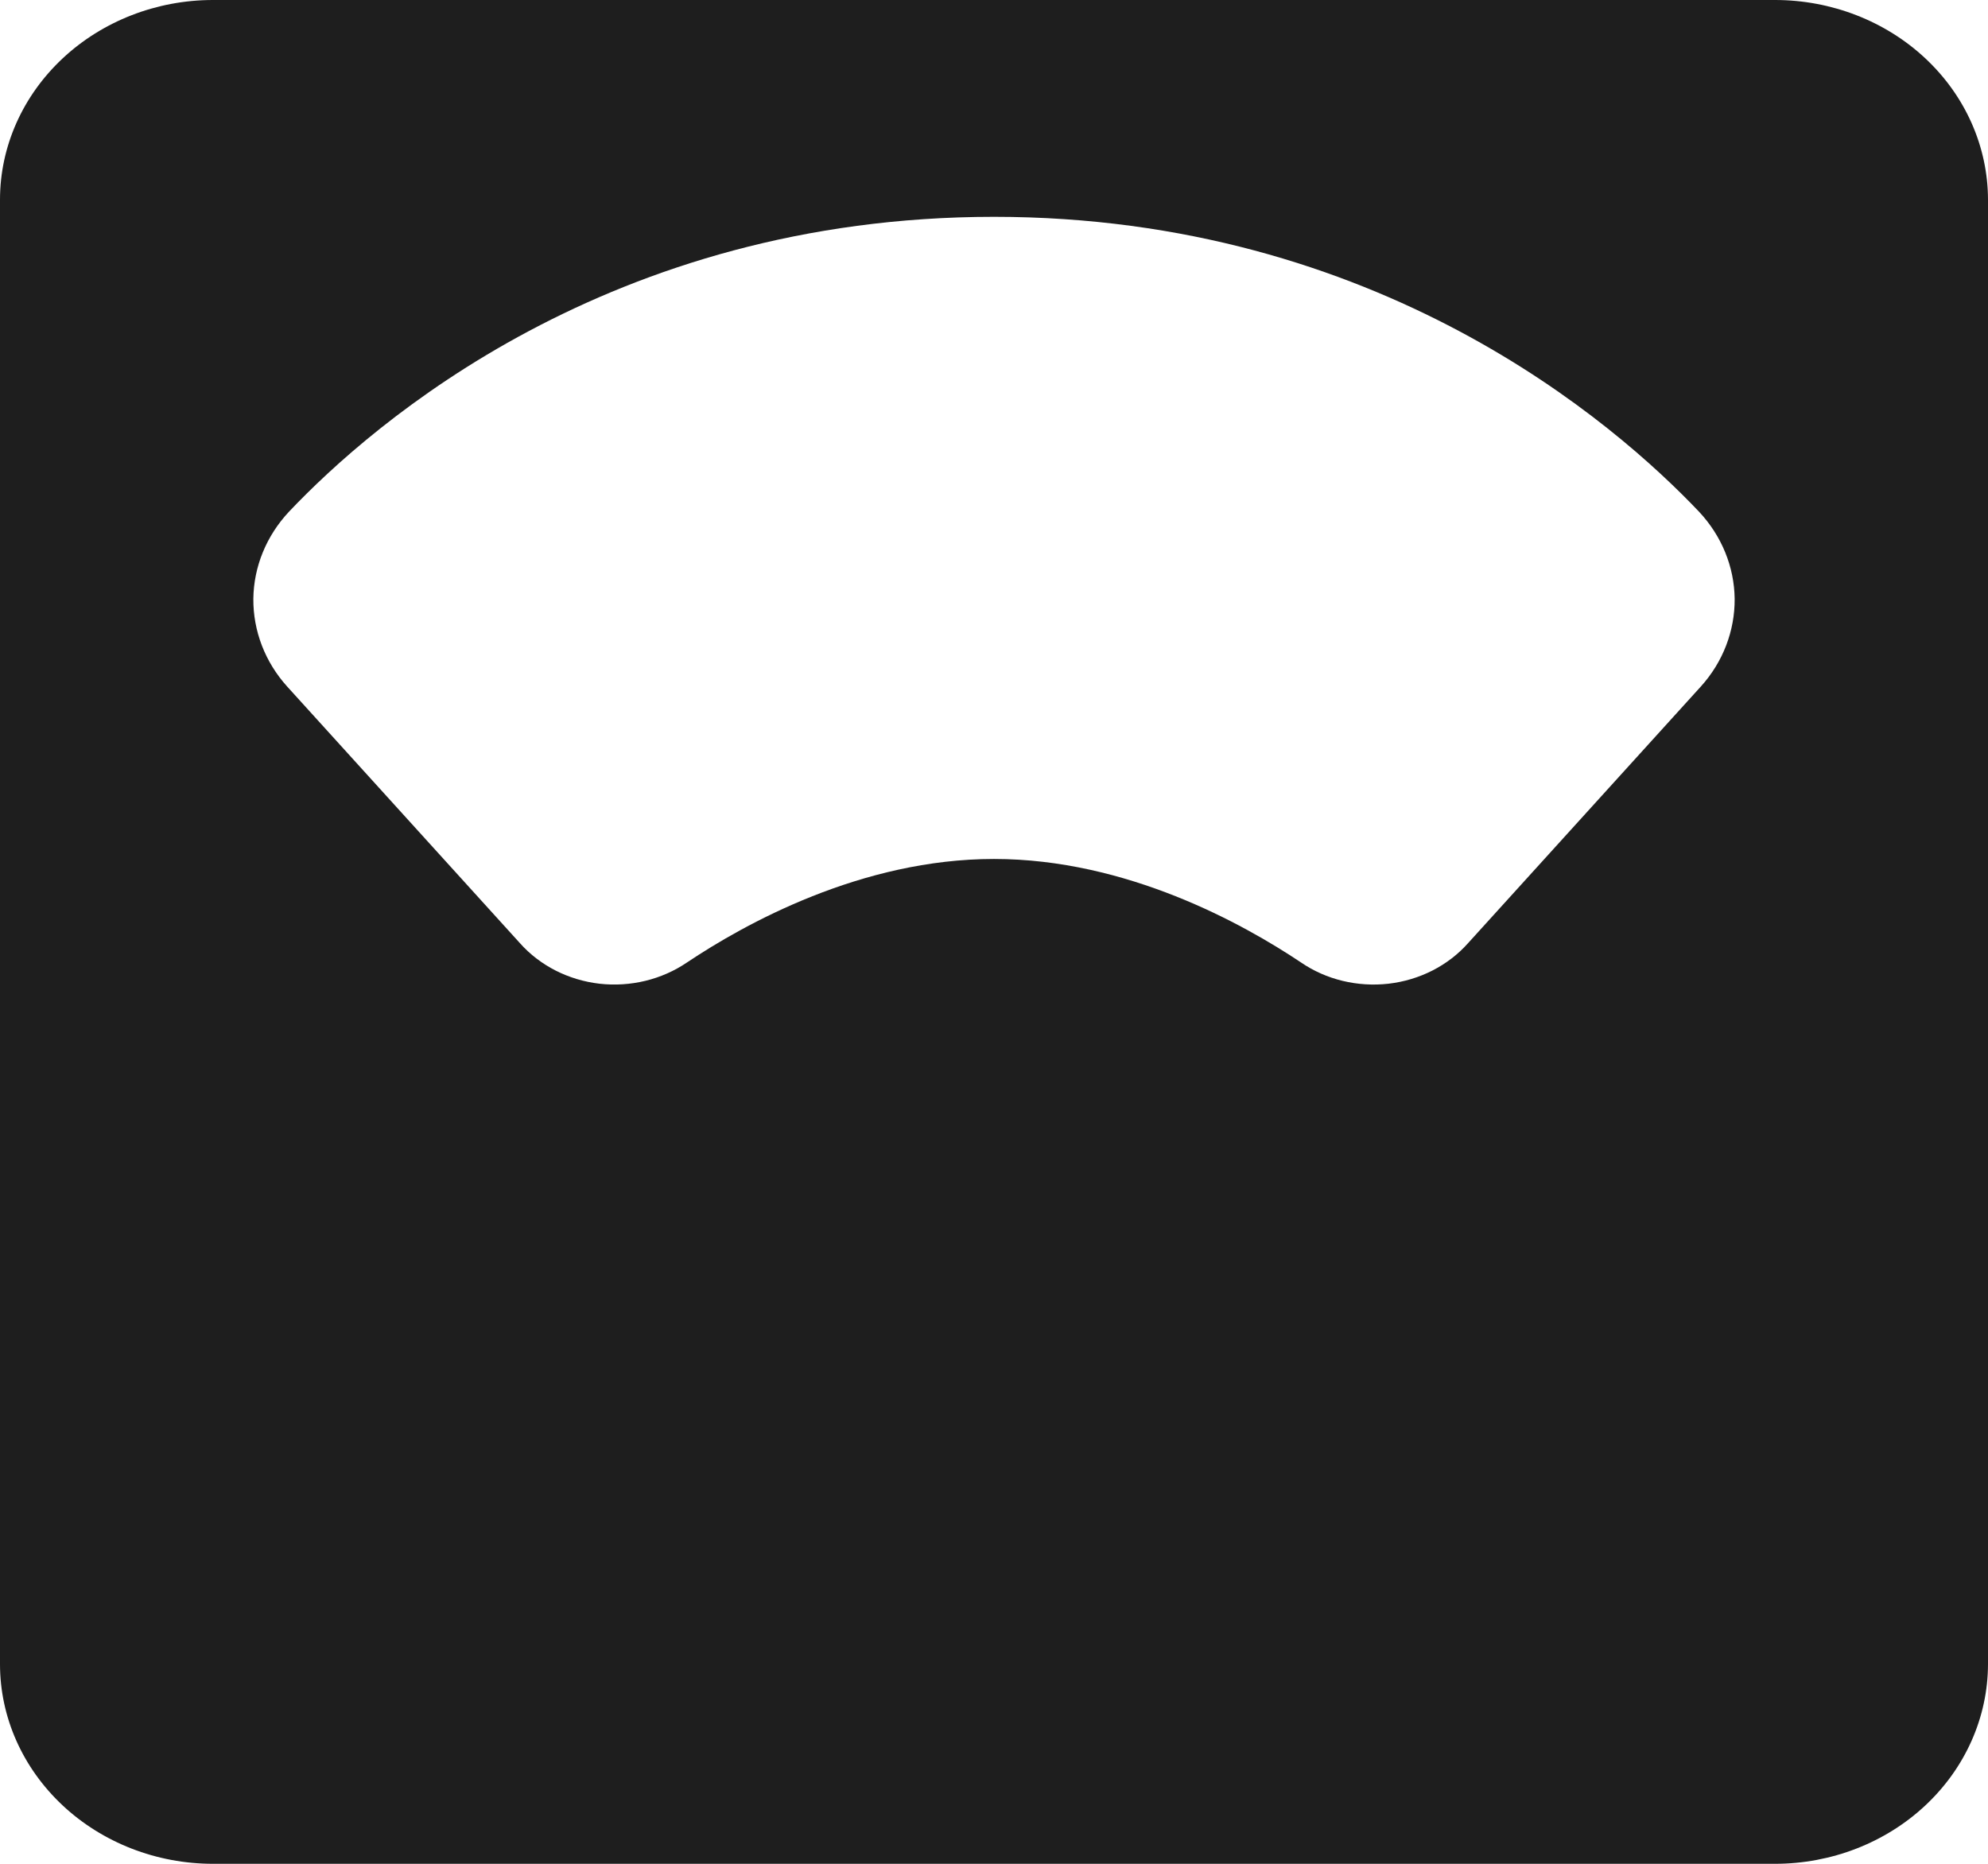 <svg width="16" height="15" viewBox="0 0 16 15" fill="none" xmlns="http://www.w3.org/2000/svg">
<path d="M14.286 0H1.714C1.26 0 0.824 0.17 0.503 0.471C0.181 0.773 0 1.181 0 1.607V13.393C0 13.819 0.181 14.227 0.503 14.529C0.824 14.83 1.26 15 1.714 15H14.286C14.74 15 15.176 14.83 15.497 14.529C15.819 14.227 15.999 13.819 16 13.393V1.607C15.999 1.181 15.819 0.773 15.497 0.471C15.176 0.17 14.74 0 14.286 0ZM13.689 5.525L11.815 7.591C11.654 7.772 11.425 7.888 11.175 7.917C10.926 7.945 10.674 7.885 10.471 7.746C10.006 7.435 9.068 6.913 8 6.913C6.932 6.913 5.994 7.435 5.529 7.746C5.326 7.884 5.074 7.945 4.825 7.917C4.575 7.888 4.346 7.772 4.185 7.591L2.311 5.525C2.133 5.328 2.037 5.077 2.039 4.819C2.042 4.561 2.144 4.312 2.326 4.118C3.002 3.405 4.908 1.745 8 1.745C11.092 1.745 12.998 3.406 13.674 4.118C13.856 4.312 13.958 4.561 13.961 4.819C13.963 5.077 13.867 5.328 13.689 5.525Z" fill="#1E1E1E"/>
</svg>
